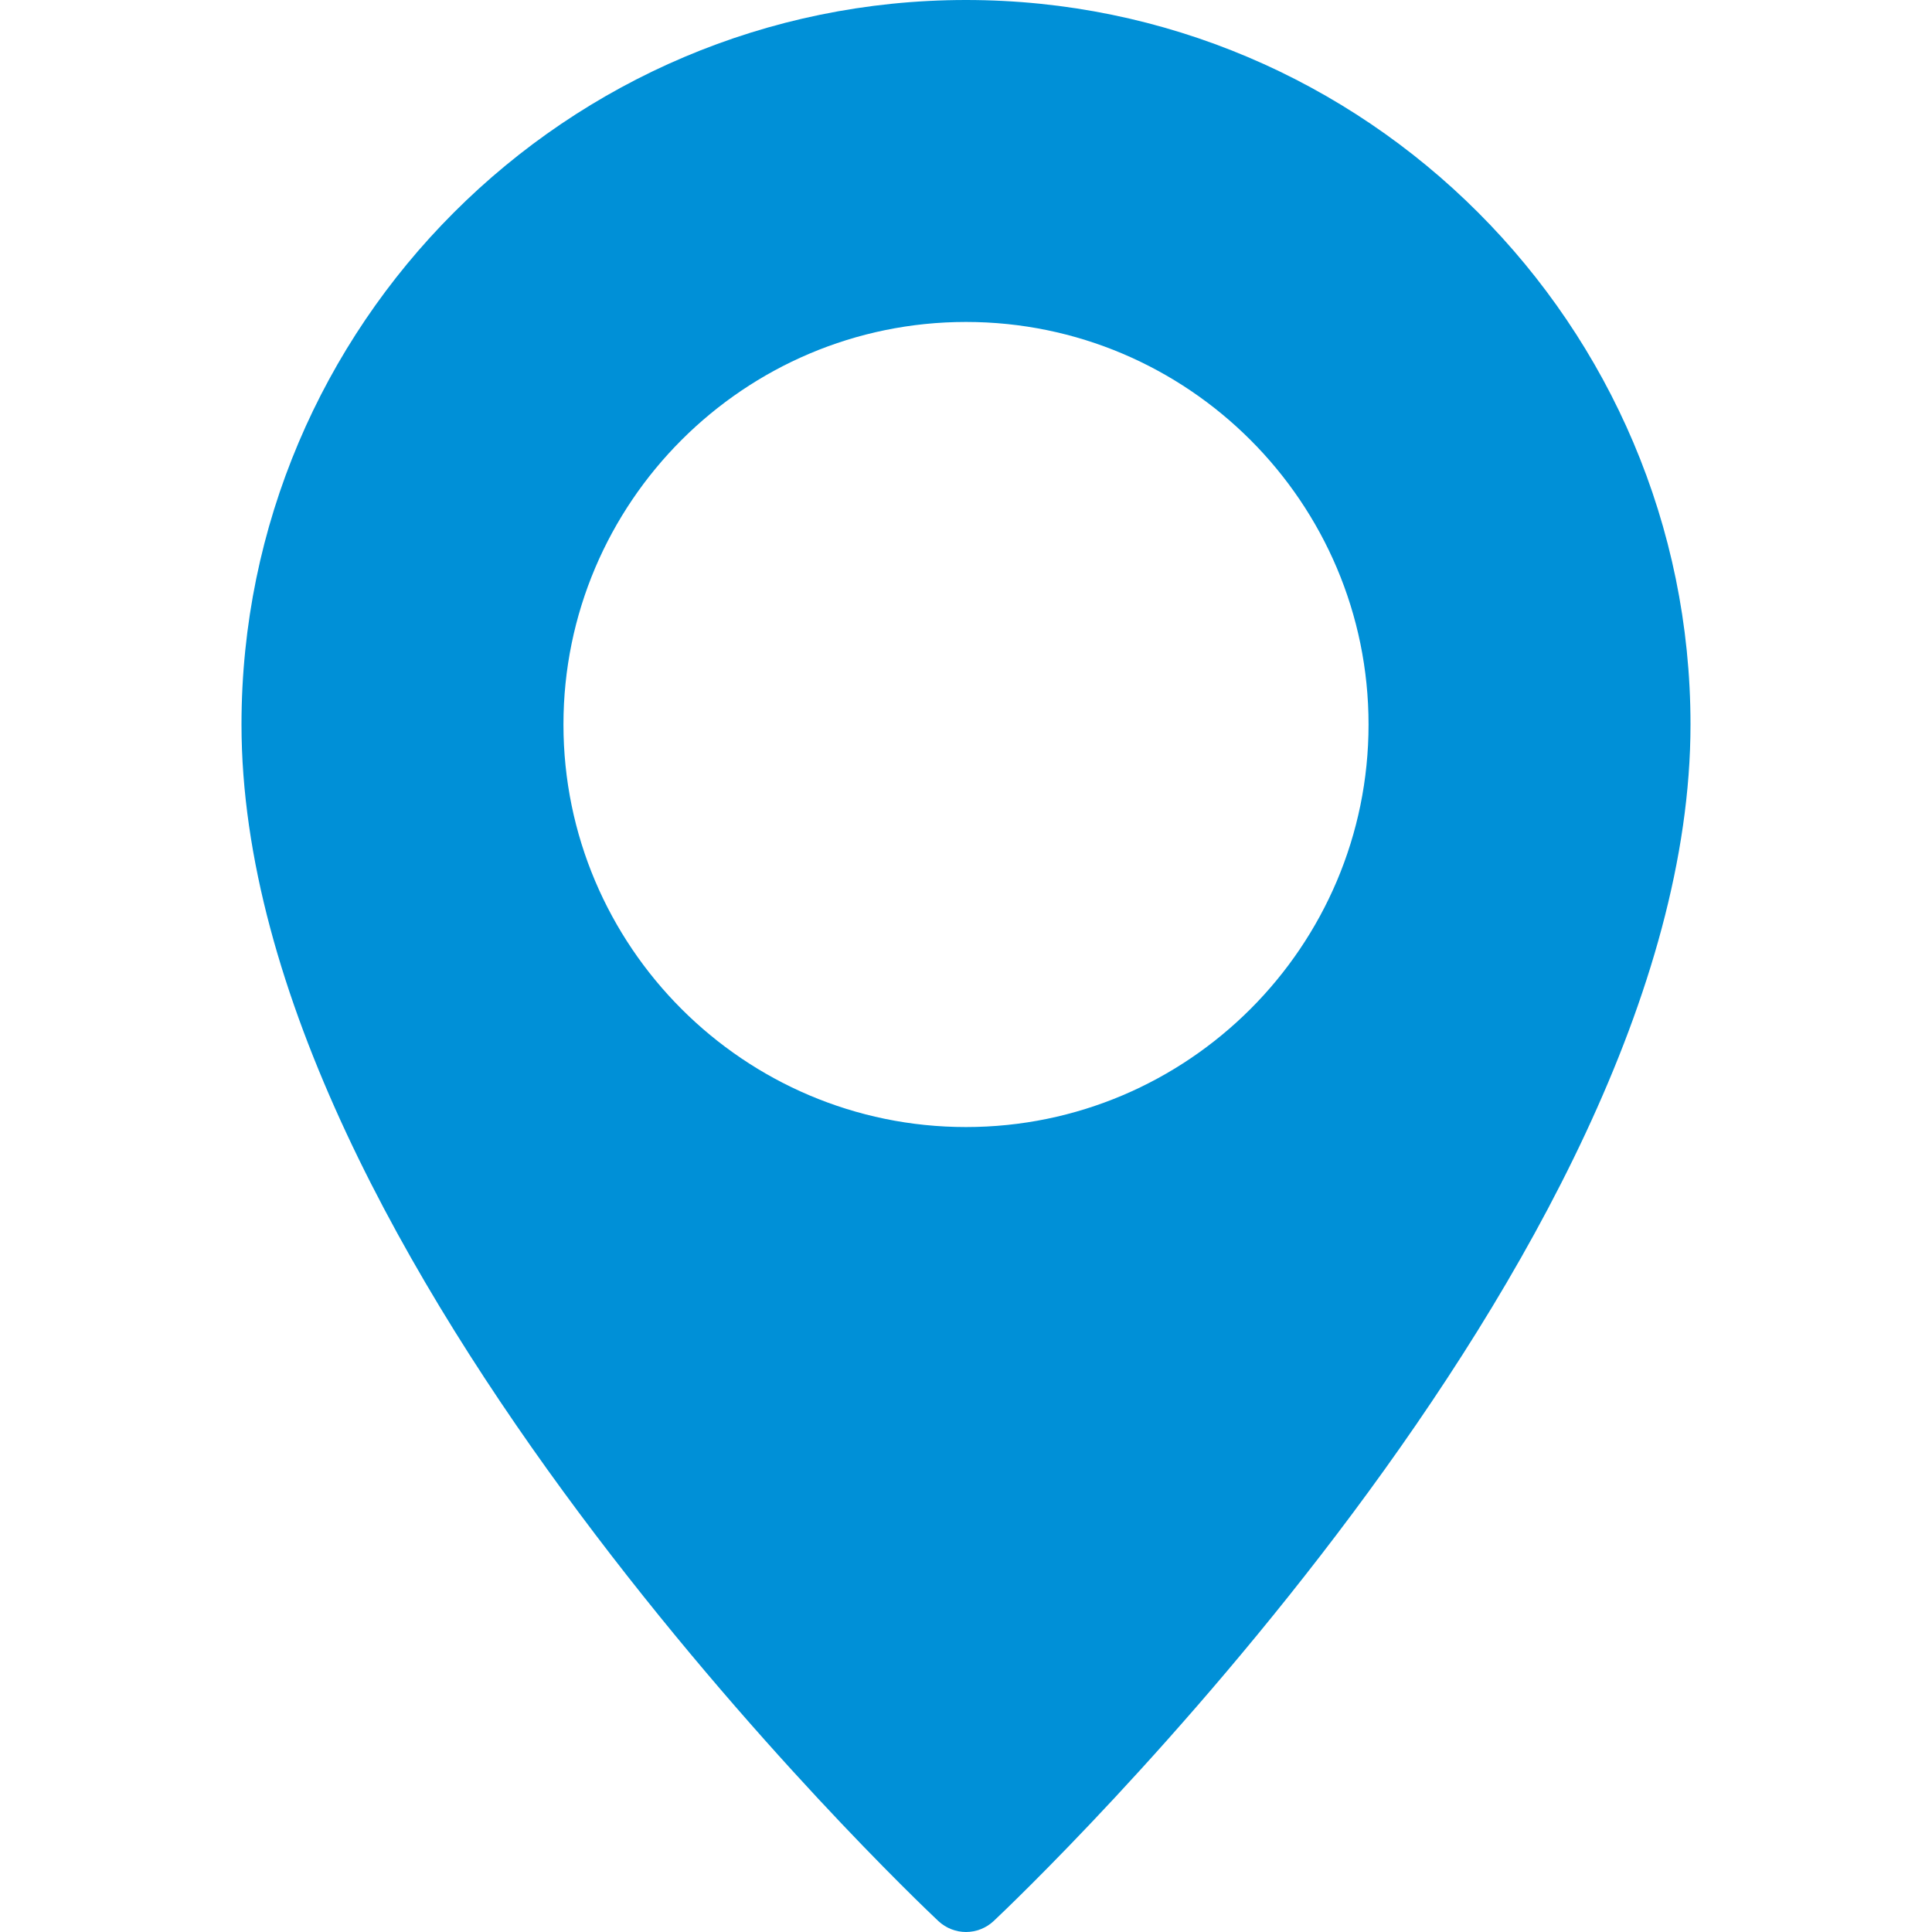 <svg width="14" height="14" viewBox="0 0 14 14" fill="none" xmlns="http://www.w3.org/2000/svg">
<path d="M7 0C4.105 0 1.75 2.355 1.75 5.25C1.75 9.123 6.594 13.727 6.8 13.921C6.856 13.973 6.928 14 7 14C7.072 14 7.144 13.973 7.2 13.921C7.406 13.727 12.25 9.123 12.25 5.25C12.25 2.355 9.895 0 7 0ZM7 8.167C5.392 8.167 4.083 6.858 4.083 5.25C4.083 3.642 5.392 2.333 7 2.333C8.608 2.333 9.917 3.642 9.917 5.25C9.917 6.858 8.608 8.167 7 8.167Z" fill="#0090D7"/>
</svg>
